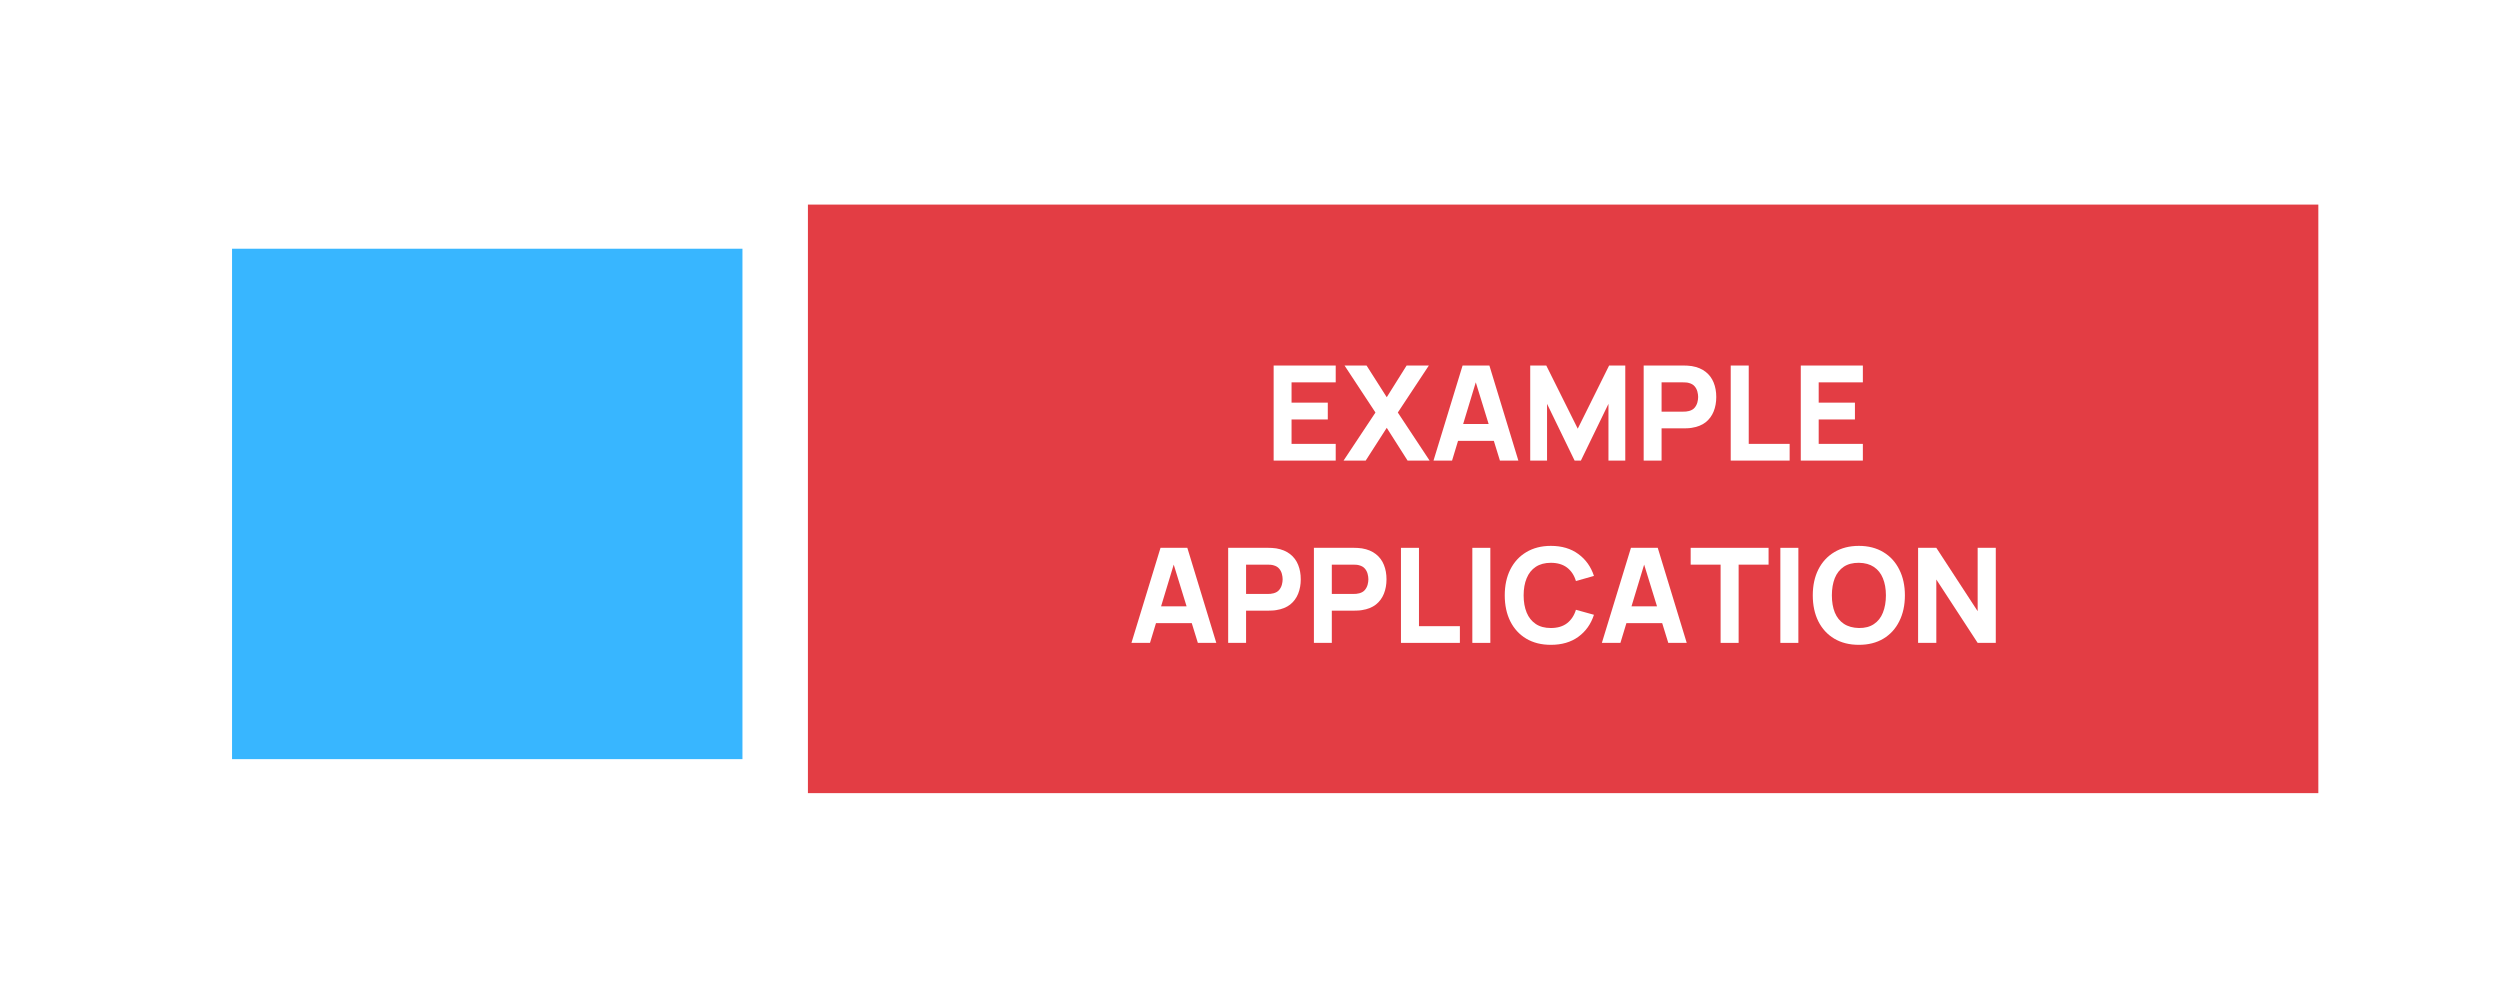 <svg xmlns="http://www.w3.org/2000/svg" xmlns:xlink="http://www.w3.org/1999/xlink" width="480" zoomAndPan="magnify" viewBox="0 0 360 144" height="192" preserveAspectRatio="xMidYMid meet" version="1.0"><defs><g/></defs><rect x="-36" width="432" fill="#ffffff" y="-14.4" height="172.8" fill-opacity="1"/><rect x="-36" width="432" fill="#ffffff" y="-14.4" height="172.8" fill-opacity="1"/><rect x="-36" width="432" fill="#ffffff" y="-14.4" height="172.8" fill-opacity="1"/><rect x="-36" width="432" fill="#ffffff" y="-14.4" height="172.8" fill-opacity="1"/><path fill="#e33d44" d="M 116.34 29.461 L 333.84 29.461 L 333.84 114.211 L 116.34 114.211 L 116.34 29.461 " fill-opacity="1" fill-rule="nonzero"/><path fill="#38b6ff" d="M 33.414 35.816 L 106.914 35.816 L 106.914 109.316 L 33.414 109.316 L 33.414 35.816 " fill-opacity="1" fill-rule="nonzero"/><g fill="#ffffff" fill-opacity="1"><g transform="translate(182.077, 66.325)"><g><path d="M 1.328 0 L 1.328 -13.688 L 10.266 -13.688 L 10.266 -11.266 L 3.906 -11.266 L 3.906 -8.344 L 9.125 -8.344 L 9.125 -5.922 L 3.906 -5.922 L 3.906 -2.406 L 10.266 -2.406 L 10.266 0 Z M 1.328 0 "/></g></g></g><g fill="#ffffff" fill-opacity="1"><g transform="translate(193.285, 66.325)"><g><path d="M 0.188 0 L 4.781 -6.922 L 0.328 -13.688 L 3.5 -13.688 L 6.406 -9.125 L 9.266 -13.688 L 12.469 -13.688 L 8 -6.922 L 12.578 0 L 9.406 0 L 6.406 -4.719 L 3.375 0 Z M 0.188 0 "/></g></g></g><g fill="#ffffff" fill-opacity="1"><g transform="translate(206.05, 66.325)"><g><path d="M 0.375 0 L 4.562 -13.688 L 8.422 -13.688 L 12.594 0 L 9.938 0 L 6.219 -12.062 L 6.703 -12.062 L 3.047 0 Z M 2.891 -2.844 L 2.891 -5.266 L 10.109 -5.266 L 10.109 -2.844 Z M 2.891 -2.844 "/></g></g></g><g fill="#ffffff" fill-opacity="1"><g transform="translate(219.024, 66.325)"><g><path d="M 1.328 0 L 1.328 -13.688 L 3.641 -13.688 L 8.172 -4.594 L 12.688 -13.688 L 15.016 -13.688 L 15.016 0 L 12.594 0 L 12.594 -8.172 L 8.625 0 L 7.719 0 L 3.75 -8.172 L 3.75 0 Z M 1.328 0 "/></g></g></g><g fill="#ffffff" fill-opacity="1"><g transform="translate(235.361, 66.325)"><g><path d="M 1.328 0 L 1.328 -13.688 L 7.109 -13.688 C 7.242 -13.688 7.422 -13.68 7.641 -13.672 C 7.867 -13.66 8.07 -13.641 8.25 -13.609 C 9.062 -13.473 9.727 -13.195 10.25 -12.781 C 10.77 -12.375 11.156 -11.859 11.406 -11.234 C 11.656 -10.617 11.781 -9.926 11.781 -9.156 C 11.781 -8.395 11.656 -7.703 11.406 -7.078 C 11.156 -6.453 10.77 -5.93 10.25 -5.516 C 9.727 -5.109 9.062 -4.844 8.25 -4.719 C 8.07 -4.688 7.867 -4.664 7.641 -4.656 C 7.41 -4.645 7.234 -4.641 7.109 -4.641 L 3.906 -4.641 L 3.906 0 Z M 3.906 -7.047 L 6.984 -7.047 C 7.117 -7.047 7.266 -7.051 7.422 -7.062 C 7.586 -7.082 7.734 -7.109 7.859 -7.141 C 8.211 -7.234 8.484 -7.395 8.672 -7.625 C 8.859 -7.852 8.988 -8.102 9.062 -8.375 C 9.133 -8.645 9.172 -8.906 9.172 -9.156 C 9.172 -9.406 9.133 -9.664 9.062 -9.938 C 8.988 -10.219 8.859 -10.469 8.672 -10.688 C 8.484 -10.914 8.211 -11.078 7.859 -11.172 C 7.734 -11.211 7.586 -11.238 7.422 -11.25 C 7.266 -11.258 7.117 -11.266 6.984 -11.266 L 3.906 -11.266 Z M 3.906 -7.047 "/></g></g></g><g fill="#ffffff" fill-opacity="1"><g transform="translate(247.708, 66.325)"><g><path d="M 1.516 0 L 1.516 -13.688 L 4.109 -13.688 L 4.109 -2.406 L 10 -2.406 L 10 0 Z M 1.516 0 "/></g></g></g><g fill="#ffffff" fill-opacity="1"><g transform="translate(257.985, 66.325)"><g><path d="M 1.328 0 L 1.328 -13.688 L 10.266 -13.688 L 10.266 -11.266 L 3.906 -11.266 L 3.906 -8.344 L 9.125 -8.344 L 9.125 -5.922 L 3.906 -5.922 L 3.906 -2.406 L 10.266 -2.406 L 10.266 0 Z M 1.328 0 "/></g></g></g><g fill="#ffffff" fill-opacity="1"><g transform="translate(269.182, 66.325)"><g/></g></g><g fill="#ffffff" fill-opacity="1"><g transform="translate(162.553, 92.575)"><g><path d="M 0.375 0 L 4.562 -13.688 L 8.422 -13.688 L 12.594 0 L 9.938 0 L 6.219 -12.062 L 6.703 -12.062 L 3.047 0 Z M 2.891 -2.844 L 2.891 -5.266 L 10.109 -5.266 L 10.109 -2.844 Z M 2.891 -2.844 "/></g></g></g><g fill="#ffffff" fill-opacity="1"><g transform="translate(175.528, 92.575)"><g><path d="M 1.328 0 L 1.328 -13.688 L 7.109 -13.688 C 7.242 -13.688 7.422 -13.68 7.641 -13.672 C 7.867 -13.66 8.07 -13.641 8.25 -13.609 C 9.062 -13.473 9.727 -13.195 10.25 -12.781 C 10.77 -12.375 11.156 -11.859 11.406 -11.234 C 11.656 -10.617 11.781 -9.926 11.781 -9.156 C 11.781 -8.395 11.656 -7.703 11.406 -7.078 C 11.156 -6.453 10.77 -5.93 10.25 -5.516 C 9.727 -5.109 9.062 -4.844 8.25 -4.719 C 8.07 -4.688 7.867 -4.664 7.641 -4.656 C 7.41 -4.645 7.234 -4.641 7.109 -4.641 L 3.906 -4.641 L 3.906 0 Z M 3.906 -7.047 L 6.984 -7.047 C 7.117 -7.047 7.266 -7.051 7.422 -7.062 C 7.586 -7.082 7.734 -7.109 7.859 -7.141 C 8.211 -7.234 8.484 -7.395 8.672 -7.625 C 8.859 -7.852 8.988 -8.102 9.062 -8.375 C 9.133 -8.645 9.172 -8.906 9.172 -9.156 C 9.172 -9.406 9.133 -9.664 9.062 -9.938 C 8.988 -10.219 8.859 -10.469 8.672 -10.688 C 8.484 -10.914 8.211 -11.078 7.859 -11.172 C 7.734 -11.211 7.586 -11.238 7.422 -11.25 C 7.266 -11.258 7.117 -11.266 6.984 -11.266 L 3.906 -11.266 Z M 3.906 -7.047 "/></g></g></g><g fill="#ffffff" fill-opacity="1"><g transform="translate(187.875, 92.575)"><g><path d="M 1.328 0 L 1.328 -13.688 L 7.109 -13.688 C 7.242 -13.688 7.422 -13.68 7.641 -13.672 C 7.867 -13.66 8.07 -13.641 8.25 -13.609 C 9.062 -13.473 9.727 -13.195 10.25 -12.781 C 10.77 -12.375 11.156 -11.859 11.406 -11.234 C 11.656 -10.617 11.781 -9.926 11.781 -9.156 C 11.781 -8.395 11.656 -7.703 11.406 -7.078 C 11.156 -6.453 10.77 -5.93 10.25 -5.516 C 9.727 -5.109 9.062 -4.844 8.25 -4.719 C 8.07 -4.688 7.867 -4.664 7.641 -4.656 C 7.41 -4.645 7.234 -4.641 7.109 -4.641 L 3.906 -4.641 L 3.906 0 Z M 3.906 -7.047 L 6.984 -7.047 C 7.117 -7.047 7.266 -7.051 7.422 -7.062 C 7.586 -7.082 7.734 -7.109 7.859 -7.141 C 8.211 -7.234 8.484 -7.395 8.672 -7.625 C 8.859 -7.852 8.988 -8.102 9.062 -8.375 C 9.133 -8.645 9.172 -8.906 9.172 -9.156 C 9.172 -9.406 9.133 -9.664 9.062 -9.938 C 8.988 -10.219 8.859 -10.469 8.672 -10.688 C 8.484 -10.914 8.211 -11.078 7.859 -11.172 C 7.734 -11.211 7.586 -11.238 7.422 -11.25 C 7.266 -11.258 7.117 -11.266 6.984 -11.266 L 3.906 -11.266 Z M 3.906 -7.047 "/></g></g></g><g fill="#ffffff" fill-opacity="1"><g transform="translate(200.223, 92.575)"><g><path d="M 1.516 0 L 1.516 -13.688 L 4.109 -13.688 L 4.109 -2.406 L 10 -2.406 L 10 0 Z M 1.516 0 "/></g></g></g><g fill="#ffffff" fill-opacity="1"><g transform="translate(210.5, 92.575)"><g><path d="M 1.516 0 L 1.516 -13.688 L 4.109 -13.688 L 4.109 0 Z M 1.516 0 "/></g></g></g><g fill="#ffffff" fill-opacity="1"><g transform="translate(216.122, 92.575)"><g><path d="M 7.203 0.281 C 5.836 0.281 4.656 -0.016 3.656 -0.609 C 2.664 -1.203 1.898 -2.035 1.359 -3.109 C 0.828 -4.18 0.562 -5.426 0.562 -6.844 C 0.562 -8.258 0.828 -9.5 1.359 -10.562 C 1.898 -11.633 2.664 -12.469 3.656 -13.062 C 4.656 -13.664 5.836 -13.969 7.203 -13.969 C 8.773 -13.969 10.094 -13.578 11.156 -12.797 C 12.227 -12.016 12.977 -10.961 13.406 -9.641 L 10.812 -8.906 C 10.562 -9.738 10.133 -10.383 9.531 -10.844 C 8.926 -11.301 8.148 -11.531 7.203 -11.531 C 6.336 -11.531 5.613 -11.336 5.031 -10.953 C 4.445 -10.566 4.008 -10.02 3.719 -9.312 C 3.426 -8.613 3.281 -7.789 3.281 -6.844 C 3.281 -5.895 3.426 -5.066 3.719 -4.359 C 4.008 -3.66 4.445 -3.113 5.031 -2.719 C 5.613 -2.332 6.336 -2.141 7.203 -2.141 C 8.148 -2.141 8.926 -2.367 9.531 -2.828 C 10.133 -3.297 10.562 -3.941 10.812 -4.766 L 13.406 -4.047 C 12.977 -2.711 12.227 -1.656 11.156 -0.875 C 10.094 -0.102 8.773 0.281 7.203 0.281 Z M 7.203 0.281 "/></g></g></g><g fill="#ffffff" fill-opacity="1"><g transform="translate(230.294, 92.575)"><g><path d="M 0.375 0 L 4.562 -13.688 L 8.422 -13.688 L 12.594 0 L 9.938 0 L 6.219 -12.062 L 6.703 -12.062 L 3.047 0 Z M 2.891 -2.844 L 2.891 -5.266 L 10.109 -5.266 L 10.109 -2.844 Z M 2.891 -2.844 "/></g></g></g><g fill="#ffffff" fill-opacity="1"><g transform="translate(243.268, 92.575)"><g><path d="M 4.5 0 L 4.5 -11.266 L 0.188 -11.266 L 0.188 -13.688 L 11.406 -13.688 L 11.406 -11.266 L 7.094 -11.266 L 7.094 0 Z M 4.5 0 "/></g></g></g><g fill="#ffffff" fill-opacity="1"><g transform="translate(254.856, 92.575)"><g><path d="M 1.516 0 L 1.516 -13.688 L 4.109 -13.688 L 4.109 0 Z M 1.516 0 "/></g></g></g><g fill="#ffffff" fill-opacity="1"><g transform="translate(260.478, 92.575)"><g><path d="M 7.203 0.281 C 5.836 0.281 4.656 -0.016 3.656 -0.609 C 2.664 -1.203 1.898 -2.035 1.359 -3.109 C 0.828 -4.18 0.562 -5.426 0.562 -6.844 C 0.562 -8.258 0.828 -9.5 1.359 -10.562 C 1.898 -11.633 2.664 -12.469 3.656 -13.062 C 4.656 -13.664 5.836 -13.969 7.203 -13.969 C 8.566 -13.969 9.742 -13.664 10.734 -13.062 C 11.723 -12.469 12.484 -11.633 13.016 -10.562 C 13.555 -9.5 13.828 -8.258 13.828 -6.844 C 13.828 -5.426 13.555 -4.18 13.016 -3.109 C 12.484 -2.035 11.723 -1.203 10.734 -0.609 C 9.742 -0.016 8.566 0.281 7.203 0.281 Z M 7.203 -2.141 C 8.066 -2.129 8.785 -2.316 9.359 -2.703 C 9.941 -3.086 10.375 -3.633 10.656 -4.344 C 10.945 -5.062 11.094 -5.895 11.094 -6.844 C 11.094 -7.789 10.945 -8.613 10.656 -9.312 C 10.375 -10.008 9.941 -10.551 9.359 -10.938 C 8.785 -11.32 8.066 -11.52 7.203 -11.531 C 6.336 -11.539 5.613 -11.352 5.031 -10.969 C 4.457 -10.582 4.023 -10.035 3.734 -9.328 C 3.453 -8.617 3.312 -7.789 3.312 -6.844 C 3.312 -5.895 3.453 -5.07 3.734 -4.375 C 4.023 -3.676 4.457 -3.133 5.031 -2.75 C 5.613 -2.363 6.336 -2.16 7.203 -2.141 Z M 7.203 -2.141 "/></g></g></g><g fill="#ffffff" fill-opacity="1"><g transform="translate(274.877, 92.575)"><g><path d="M 1.328 0 L 1.328 -13.688 L 3.953 -13.688 L 9.906 -4.562 L 9.906 -13.688 L 12.516 -13.688 L 12.516 0 L 9.906 0 L 3.953 -9.125 L 3.953 0 Z M 1.328 0 "/></g></g></g><g fill="#ffffff" fill-opacity="1"><g transform="translate(288.717, 92.575)"><g/></g></g><g fill="#ffffff" fill-opacity="1"><g transform="translate(227.534, 121.825)"><g/></g></g></svg>

